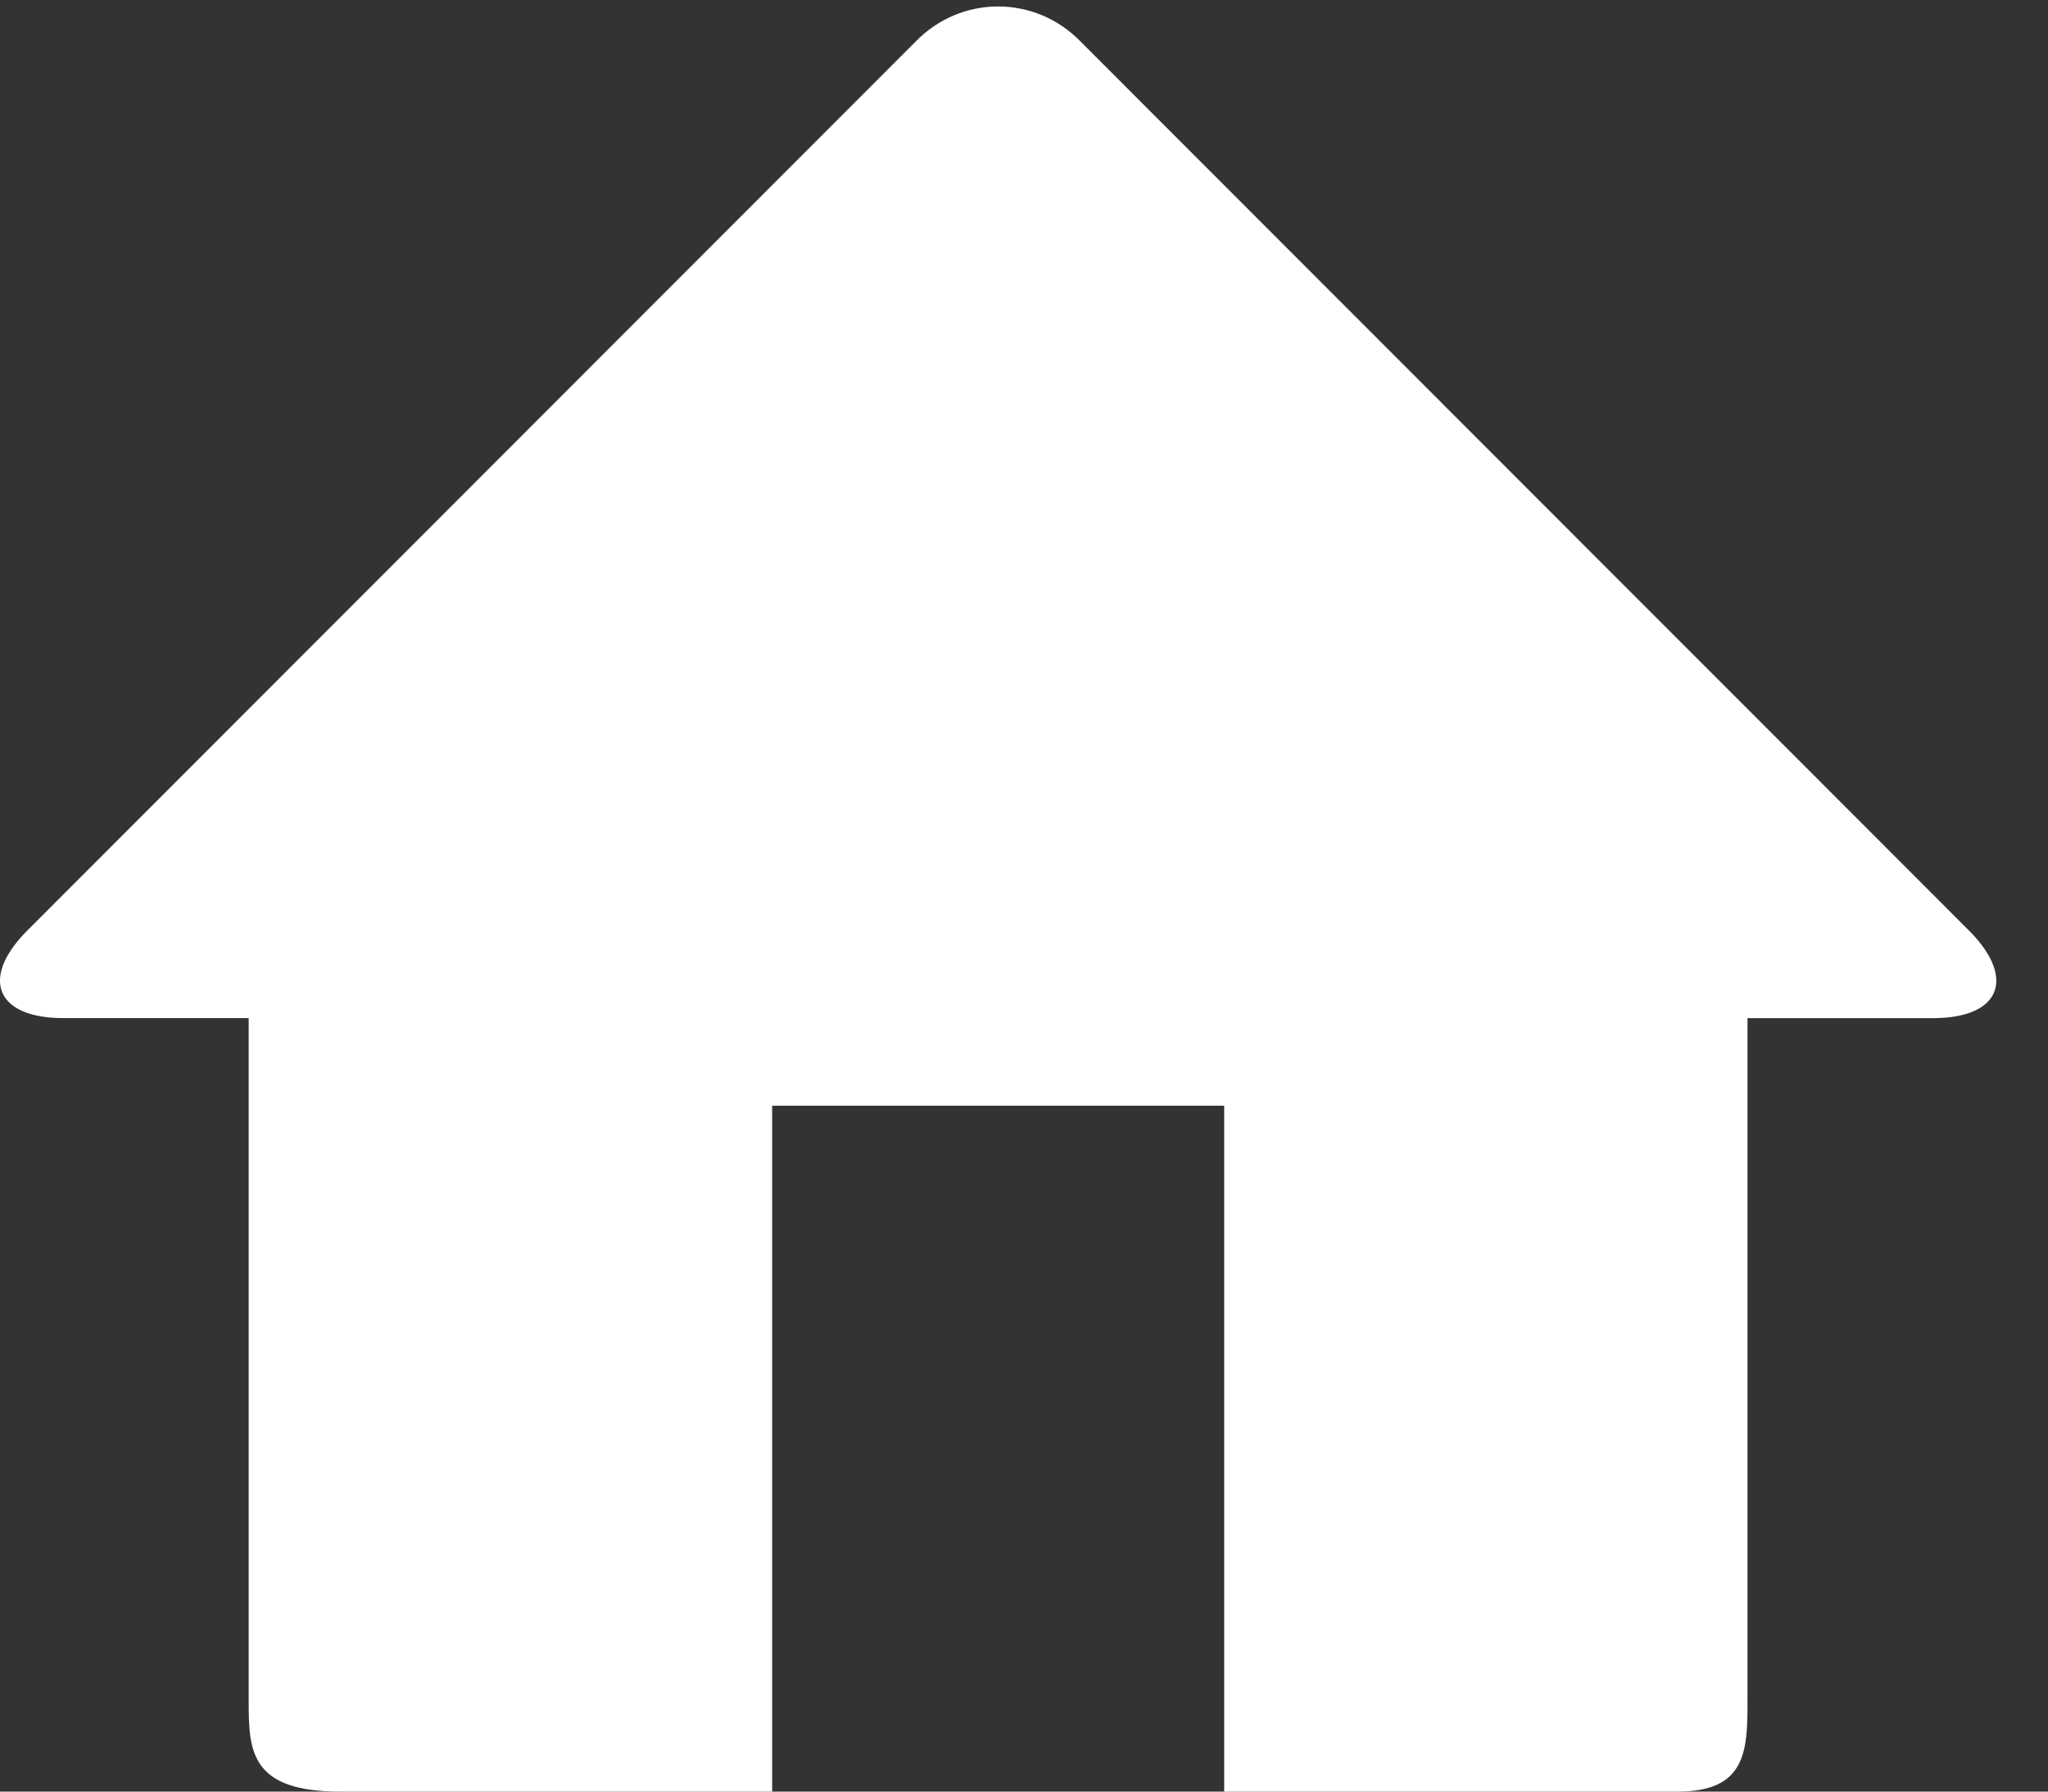 <?xml version="1.0" encoding="utf-8"?>
<!-- Generator: Adobe Illustrator 16.0.0, SVG Export Plug-In . SVG Version: 6.00 Build 0)  -->
<!DOCTYPE svg PUBLIC "-//W3C//DTD SVG 1.1//EN" "http://www.w3.org/Graphics/SVG/1.1/DTD/svg11.dtd">
<svg version="1.1" id="All_glyphs" xmlns="http://www.w3.org/2000/svg" xmlns:xlink="http://www.w3.org/1999/xlink" x="0px" y="0px"
	 width="40px" height="35px" viewBox="0 0 40 35" enable-background="new 0 0 40 35" xml:space="preserve">
<rect x="0" y="0" width="40" height="35" fill="#333333" stroke="none"/>
<g>
	<path fill="#FFFFFF" d="M38.492,18.214L21.11,0.817c-0.889-0.921-2.342-0.921-3.231,0L0.498,18.214
		c-0.888,0.92-0.557,1.675,0.736,1.675h3.623V33.25C4.857,34.217,4.9,35,6.644,35h8.437V21.601h8.829V35h8.856
		c1.331,0,1.365-0.783,1.365-1.75V19.89h3.624C39.049,19.89,39.38,19.135,38.492,18.214z"/>
</g>
</svg>
